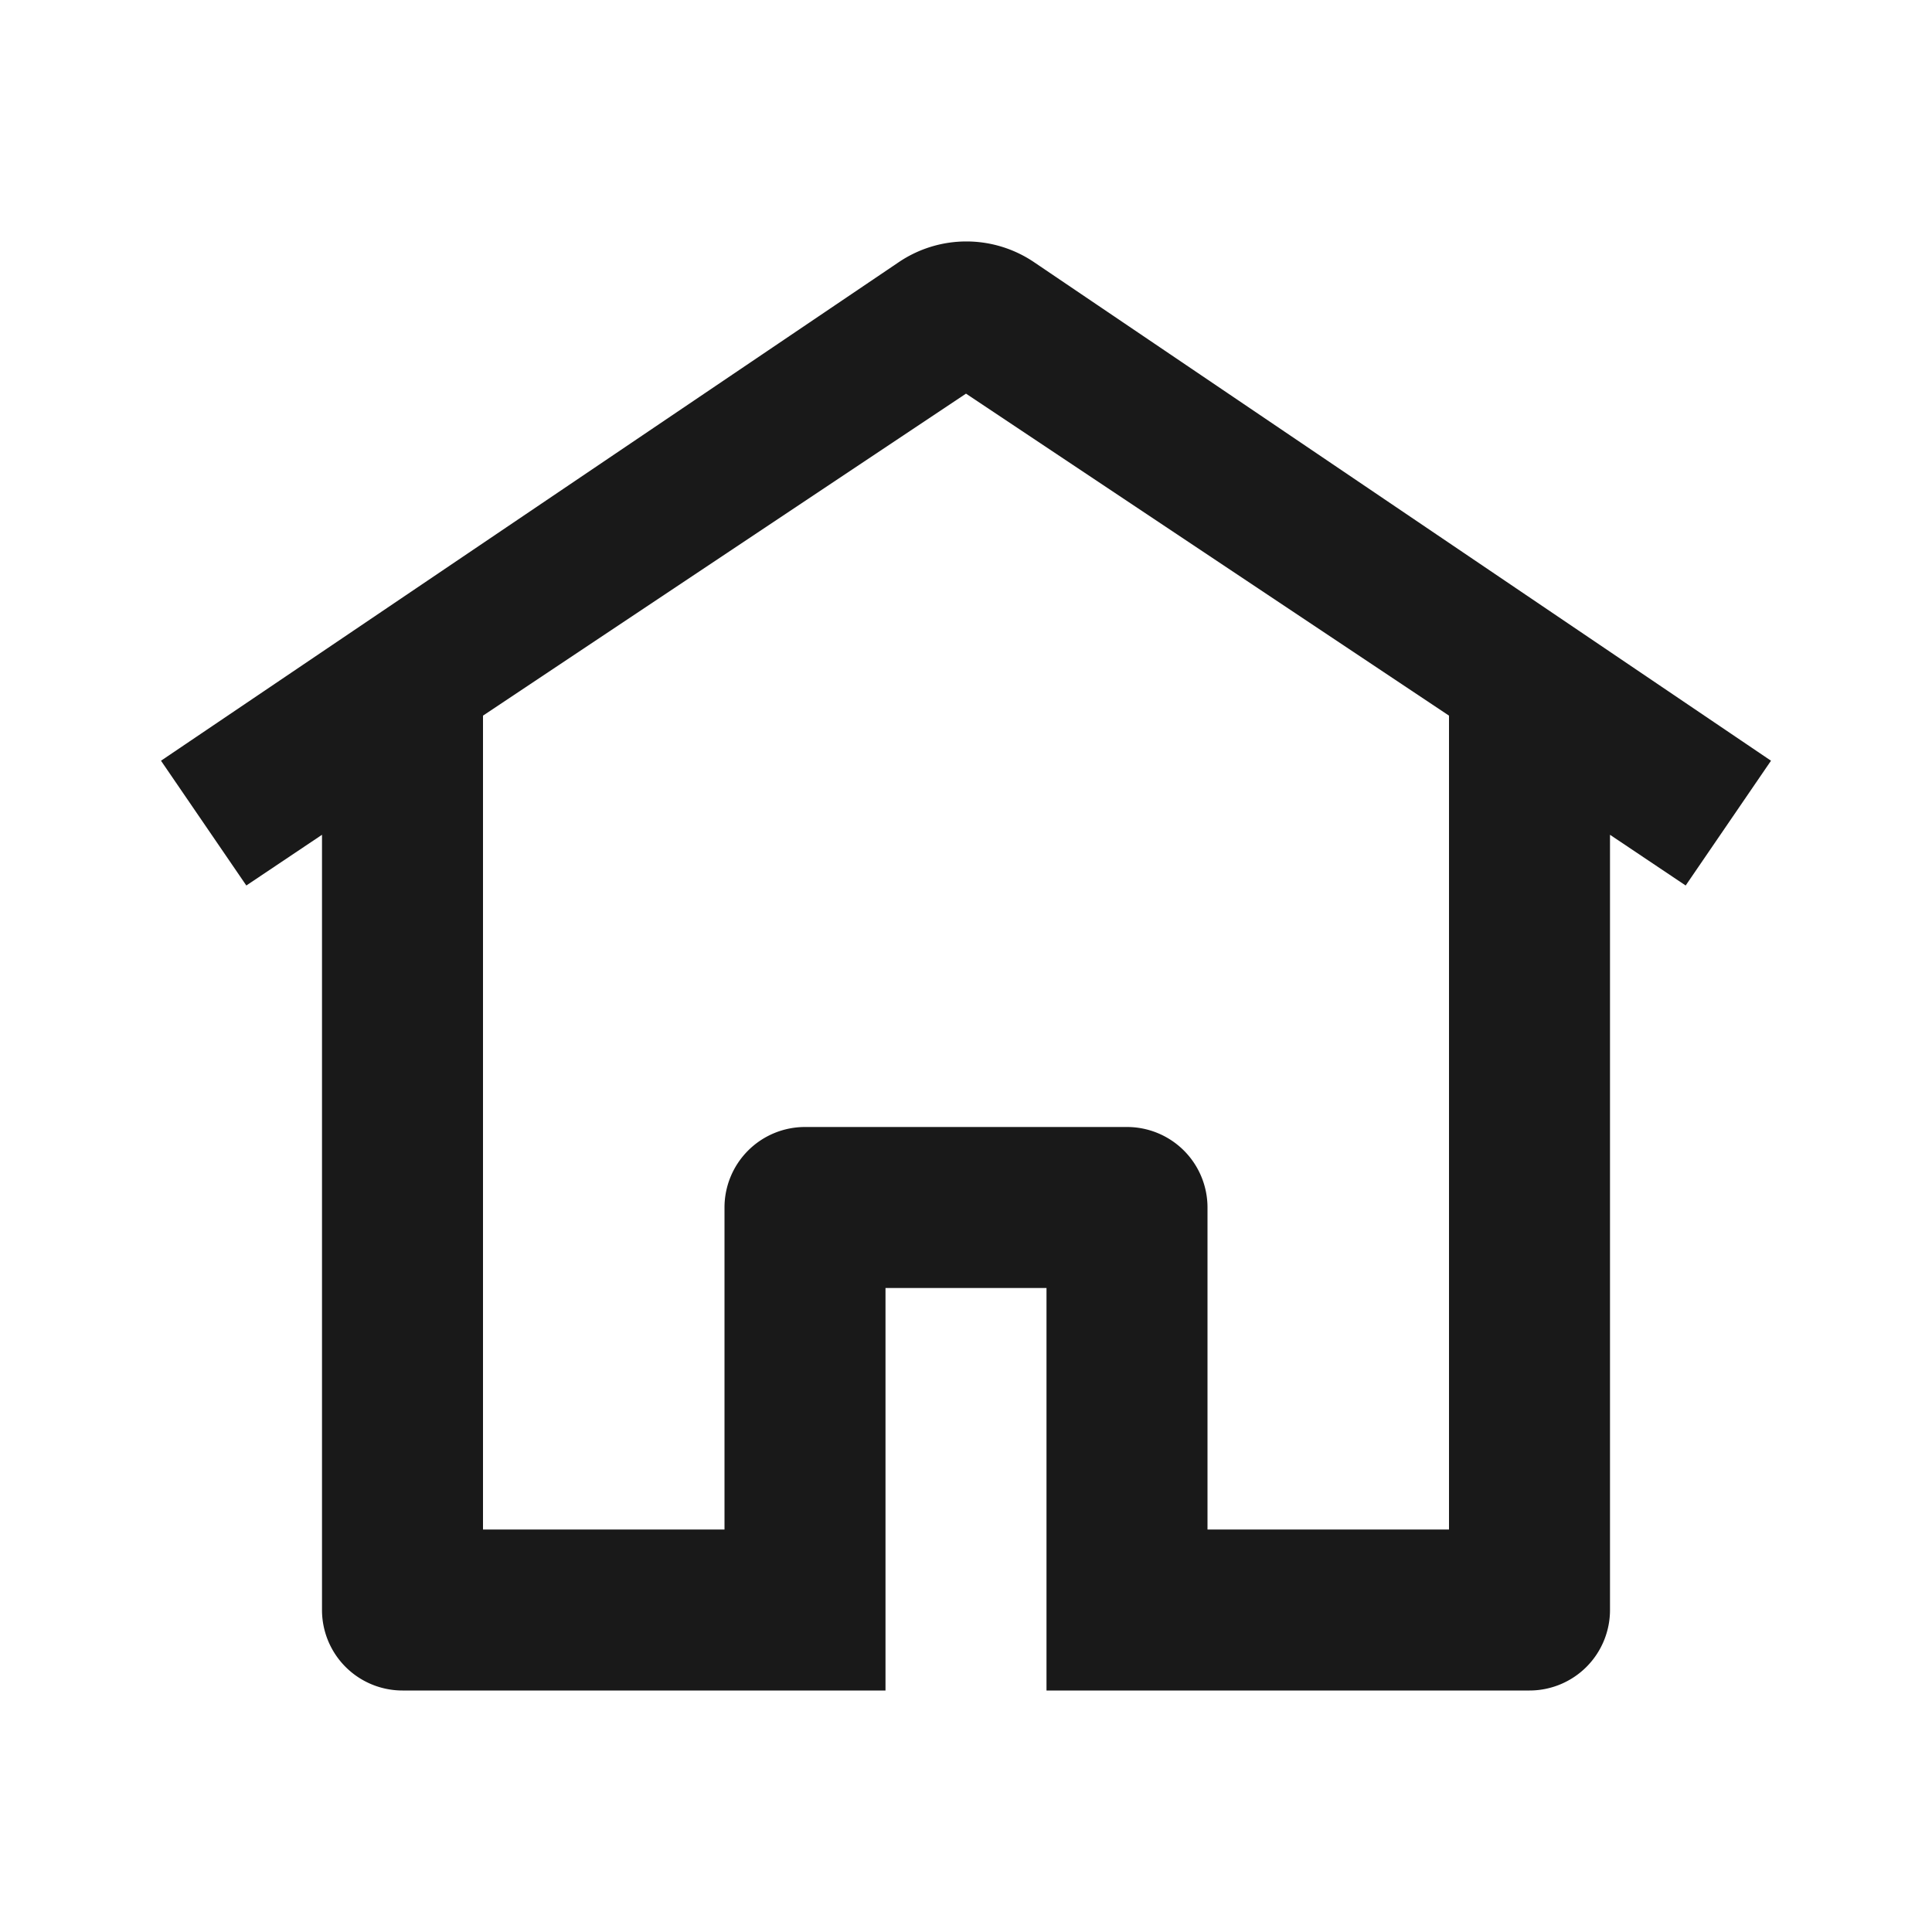 <svg viewBox="0 0 24 24" width="24px" height="24px" x="0" y="0" xmlns="http://www.w3.org/2000/svg">
	<path d="M22,9.45L12.85,3.26a1.5,1.5,0,0,0-1.69,0L2,9.45,3.06,11,4,10.37V20a1,1,0,0,0,1,1h6V16h2v5h6a1,1,0,0,0,1-1V10.37L20.94,11ZM18,19H15V15a1,1,0,0,0-1-1H10a1,1,0,0,0-1,1v4H6V8.89l6-4,6,4V19Z" style="fill: #191919;"></path>
</svg> 